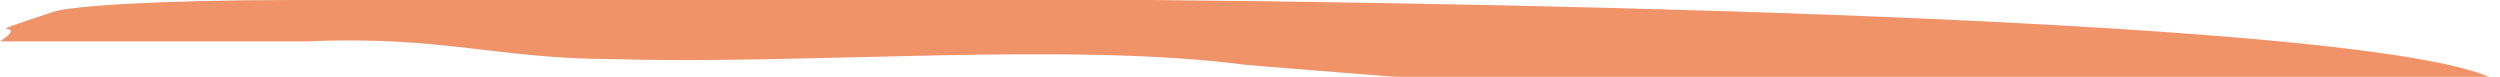 <?xml version="1.0" encoding="UTF-8"?>
<!DOCTYPE svg PUBLIC "-//W3C//DTD SVG 1.1//EN" "http://www.w3.org/Graphics/SVG/1.1/DTD/svg11.dtd">
<!-- Creator: CorelDRAW X7 -->
<svg xmlns="http://www.w3.org/2000/svg" xml:space="preserve" width="100%" height="100%" version="1.1" style="shape-rendering:geometricPrecision; text-rendering:geometricPrecision; image-rendering:optimizeQuality; fill-rule:evenodd; clip-rule:evenodd"
viewBox="0 0 423 13"
 xmlns:xlink="http://www.w3.org/1999/xlink"
 baseProfile="tiny">
 <defs>
  <style type="text/css">
   <![CDATA[
    .fil0 {fill:#F09369}
   ]]>
  </style>
 </defs>
 <g id="Layer_x0020_1">
  <path class="fil0" d="M423 14c-13,-9 -124,-13 -228,-14l-145 0c-23,0 -38,1 -41,2 -15,5 -3,1 -9,5 17,0 35,0 52,0 23,-1 32,3 52,3 32,1 77,-3 107,1 12,1 25,2 38,3l174 0z"/>
 </g>
</svg>
